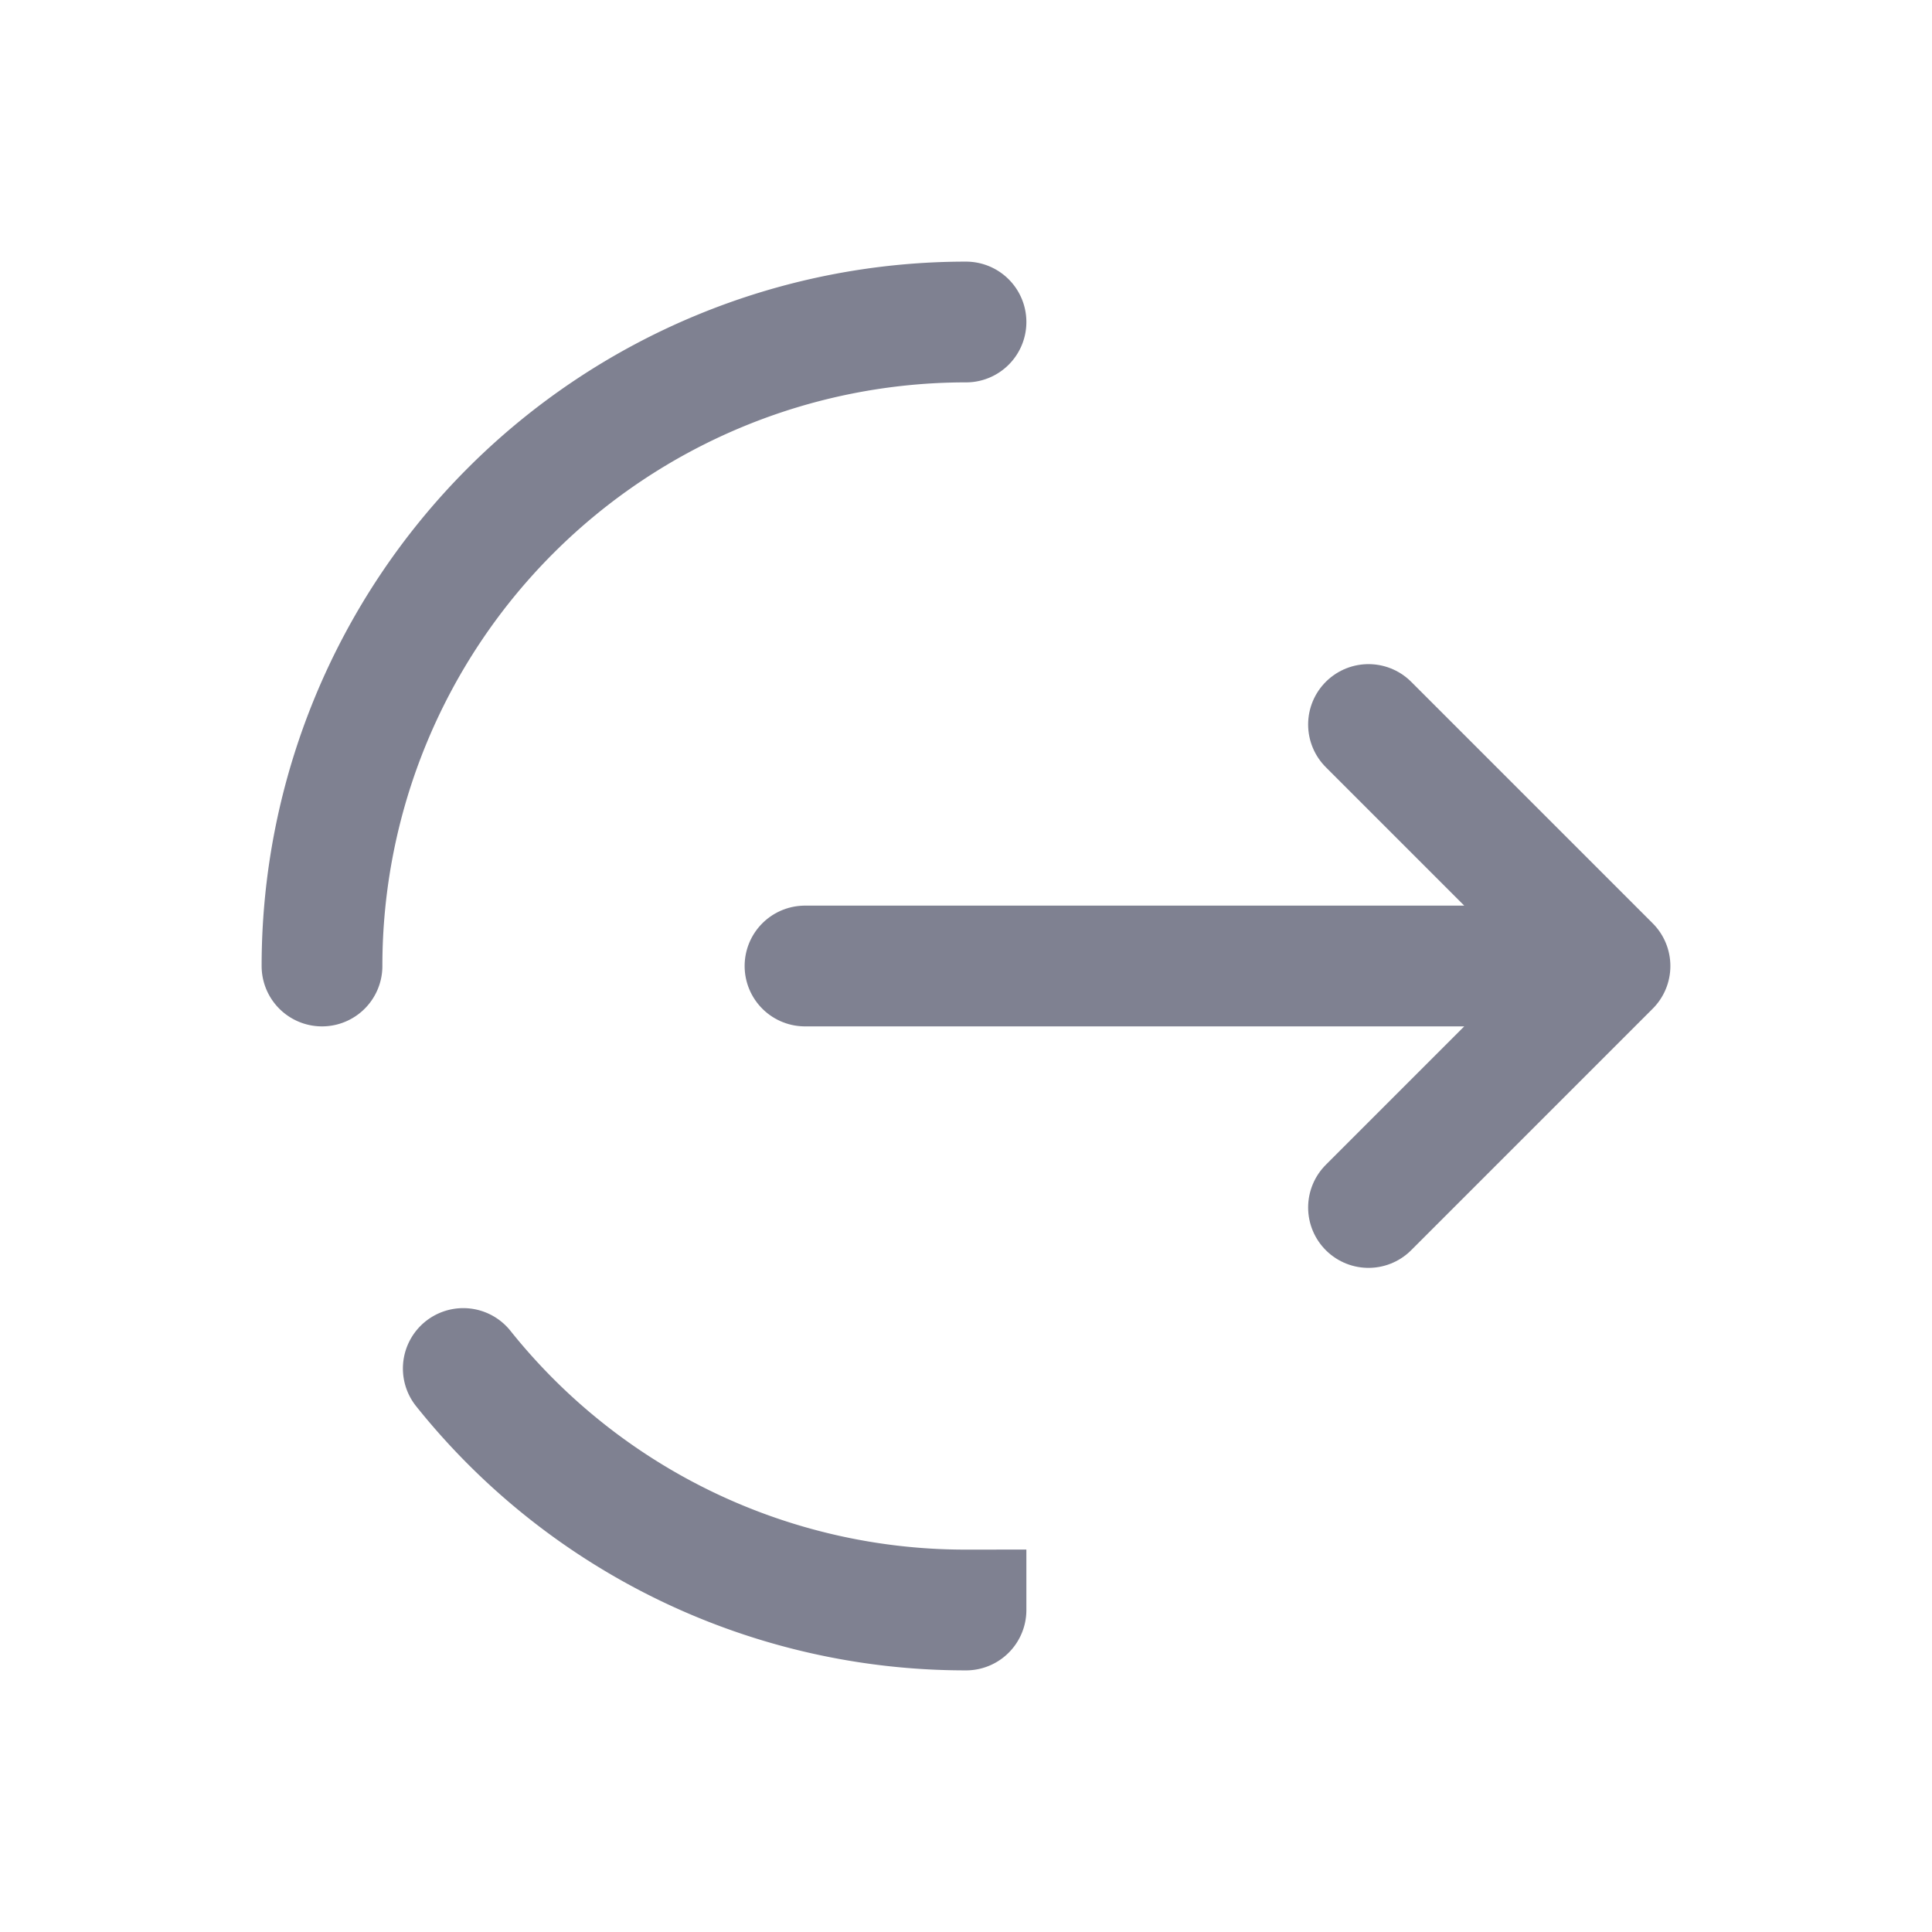 <svg xmlns="http://www.w3.org/2000/svg" width="1em" height="1em" viewBox="0 0 24 24"><g fill="none" stroke="#7F8191" stroke-linecap="round" stroke-width="1.5"><path stroke-linejoin="round" d="M10 12h10m0 0l-3-3m3 3l-3 3"/><path d="M4 12a8 8 0 0 1 8-8m0 16a7.985 7.985 0 0 1-6.245-3"/></g></svg>